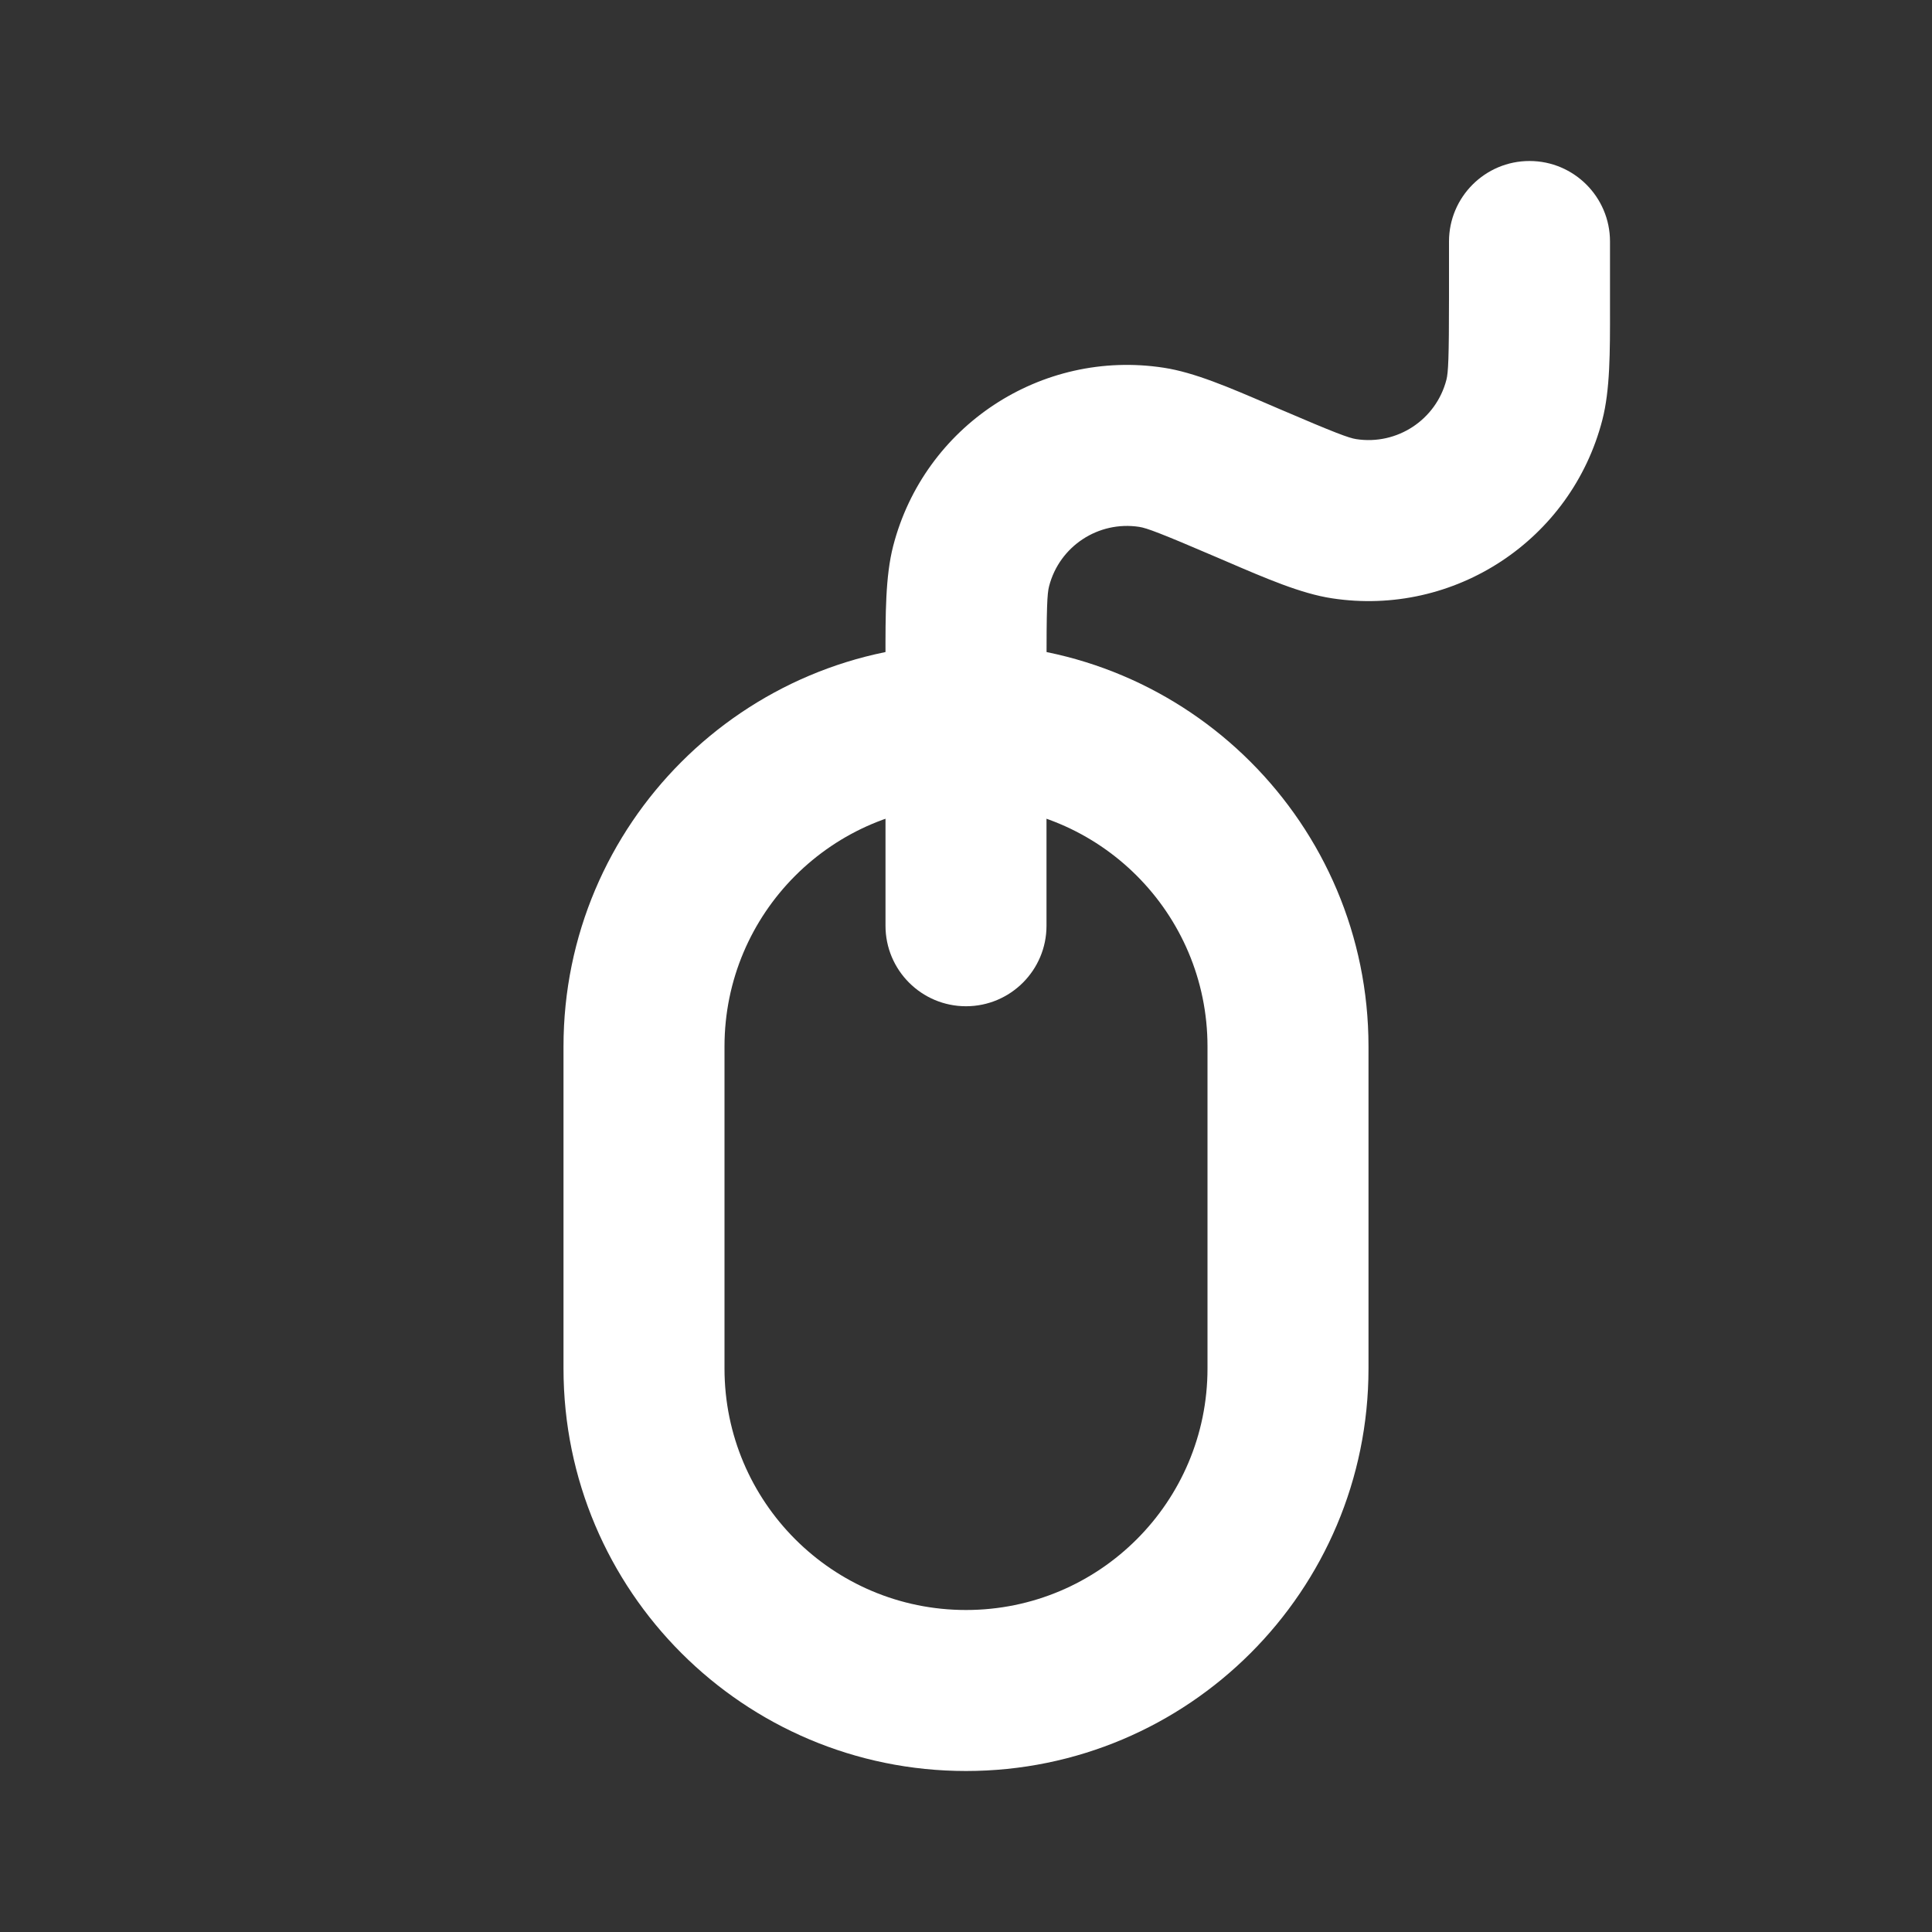 <svg width="24" height="24" viewBox="0 0 24 24" fill="none" xmlns="http://www.w3.org/2000/svg">
<rect x="0" y="0" width="24" height="24" fill="#333333" stroke="none"/>
<path fill-rule="evenodd" clip-rule="evenodd" d="M9 13L9 17C9 18.657 10.343 20 12 20C13.657 20 15 18.657 15 17L15 13C15 11.343 13.657 10 12 10C10.343 10 9 11.343 9 13ZM7 17L7 13C7 10.239 9.239 8 12 8C14.761 8 17 10.239 17 13L17 17C17 19.761 14.761 22 12 22C9.239 22 7 19.761 7 17Z" fill="white"/>
<path fill-rule="evenodd" clip-rule="evenodd" d="M13.032 7.283C13.008 7.373 13 7.55 13 8.308L13 11.5C13 12.052 12.552 12.5 12 12.5C11.448 12.5 11 12.052 11 11.5L11 8.308C11 8.264 11 8.221 11 8.178C10.999 7.623 10.999 7.157 11.095 6.784C11.48 5.292 12.933 4.334 14.456 4.568C14.836 4.626 15.264 4.81 15.775 5.03C15.814 5.046 15.854 5.064 15.894 5.081C16.591 5.38 16.756 5.441 16.848 5.455C17.356 5.533 17.84 5.214 17.968 4.717C17.991 4.627 18 4.45 18 3.692L18 3C18 2.448 18.448 2 19 2C19.552 2 20 2.448 20 3L20 3.692C20 3.736 20 3.779 20 3.822C20.001 4.377 20.001 4.843 19.905 5.216C19.52 6.708 18.067 7.666 16.544 7.432C16.164 7.374 15.736 7.19 15.225 6.97C15.186 6.954 15.146 6.936 15.106 6.919C14.409 6.62 14.244 6.559 14.152 6.545C13.644 6.467 13.16 6.786 13.032 7.283Z" fill="white"/>
</svg>
